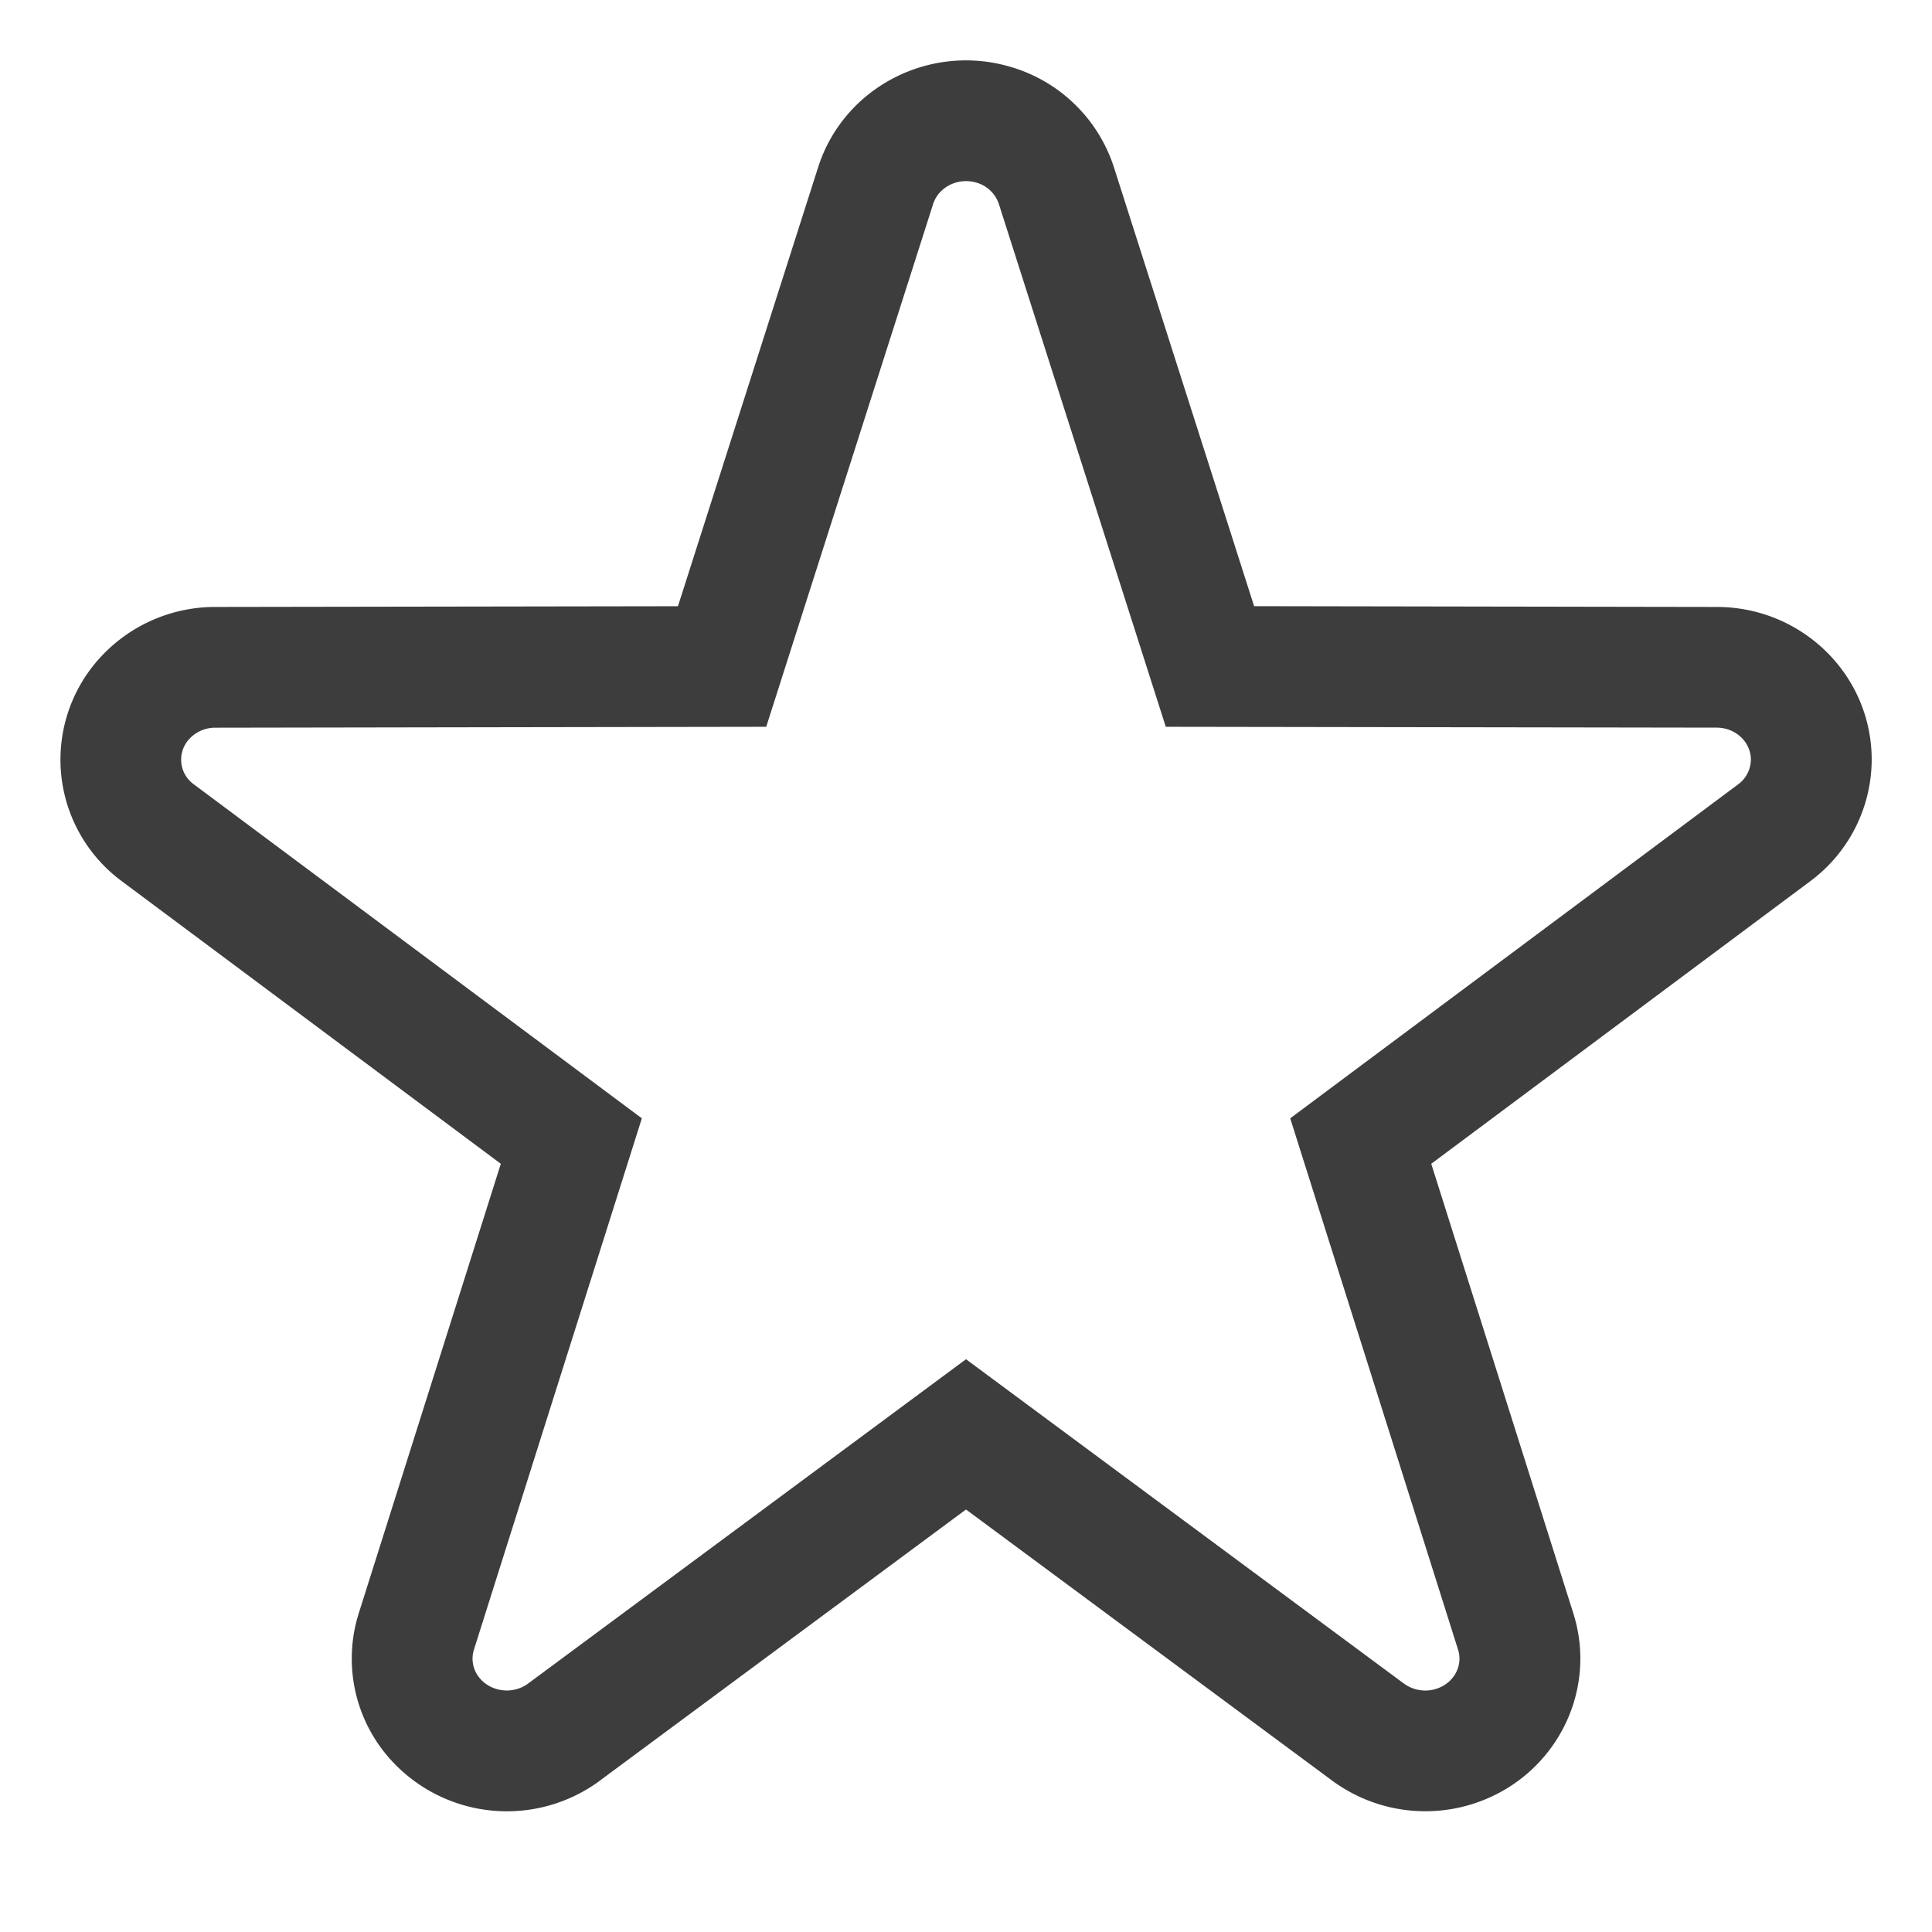 <svg t="1699085168209" class="icon" viewBox="0 0 1024 1024" version="1.1"
    xmlns="http://www.w3.org/2000/svg" p-id="13764" width="16" height="16">
    <path
        d="M512 720.416l232.096 171.904a19.2 19.2 0 0 0 16.864 2.88c9.536-2.88 14.592-12.224 11.84-20.864l-88.96-281.6 237.344-176.96a16.48 16.48 0 0 0 6.816-13.152c0-9.152-7.904-16.928-18.112-16.96l-292-0.448-88.48-277.12a17.568 17.568 0 0 0-11.776-11.264c-9.856-2.976-20.16 2.304-23.04 11.264l-88.48 277.12-292 0.48a18.624 18.624 0 0 0-14.624 6.944 16.096 16.096 0 0 0 3.328 23.136l237.376 176.96-88.992 281.6a15.904 15.904 0 0 0 2.72 14.688c6.048 7.744 17.856 9.312 25.984 3.296L512 720.416z m-194.016 223.36a83.008 83.008 0 0 1-114.56-15.424 79.904 79.904 0 0 1-13.28-73.28l75.296-238.24-200.864-149.76a80.096 80.096 0 0 1-15.424-113.92 82.624 82.624 0 0 1 64.864-31.456l245.312-0.384 74.304-232.672c13.6-42.56 59.52-66.112 102.56-53.024A81.536 81.536 0 0 1 590.4 88.64l74.304 232.64 245.312 0.416c45.184 0.064 82.08 36.16 82.016 81.024a80.48 80.48 0 0 1-32.576 64.352l-200.864 149.76 75.296 238.24c13.568 42.976-11.072 88.352-54.496 101.408a83.2 83.2 0 0 1-73.344-12.736L512 800.064l-194.016 143.68z"
        fill="#3d3d3d" p-id="13765"></path>
</svg>